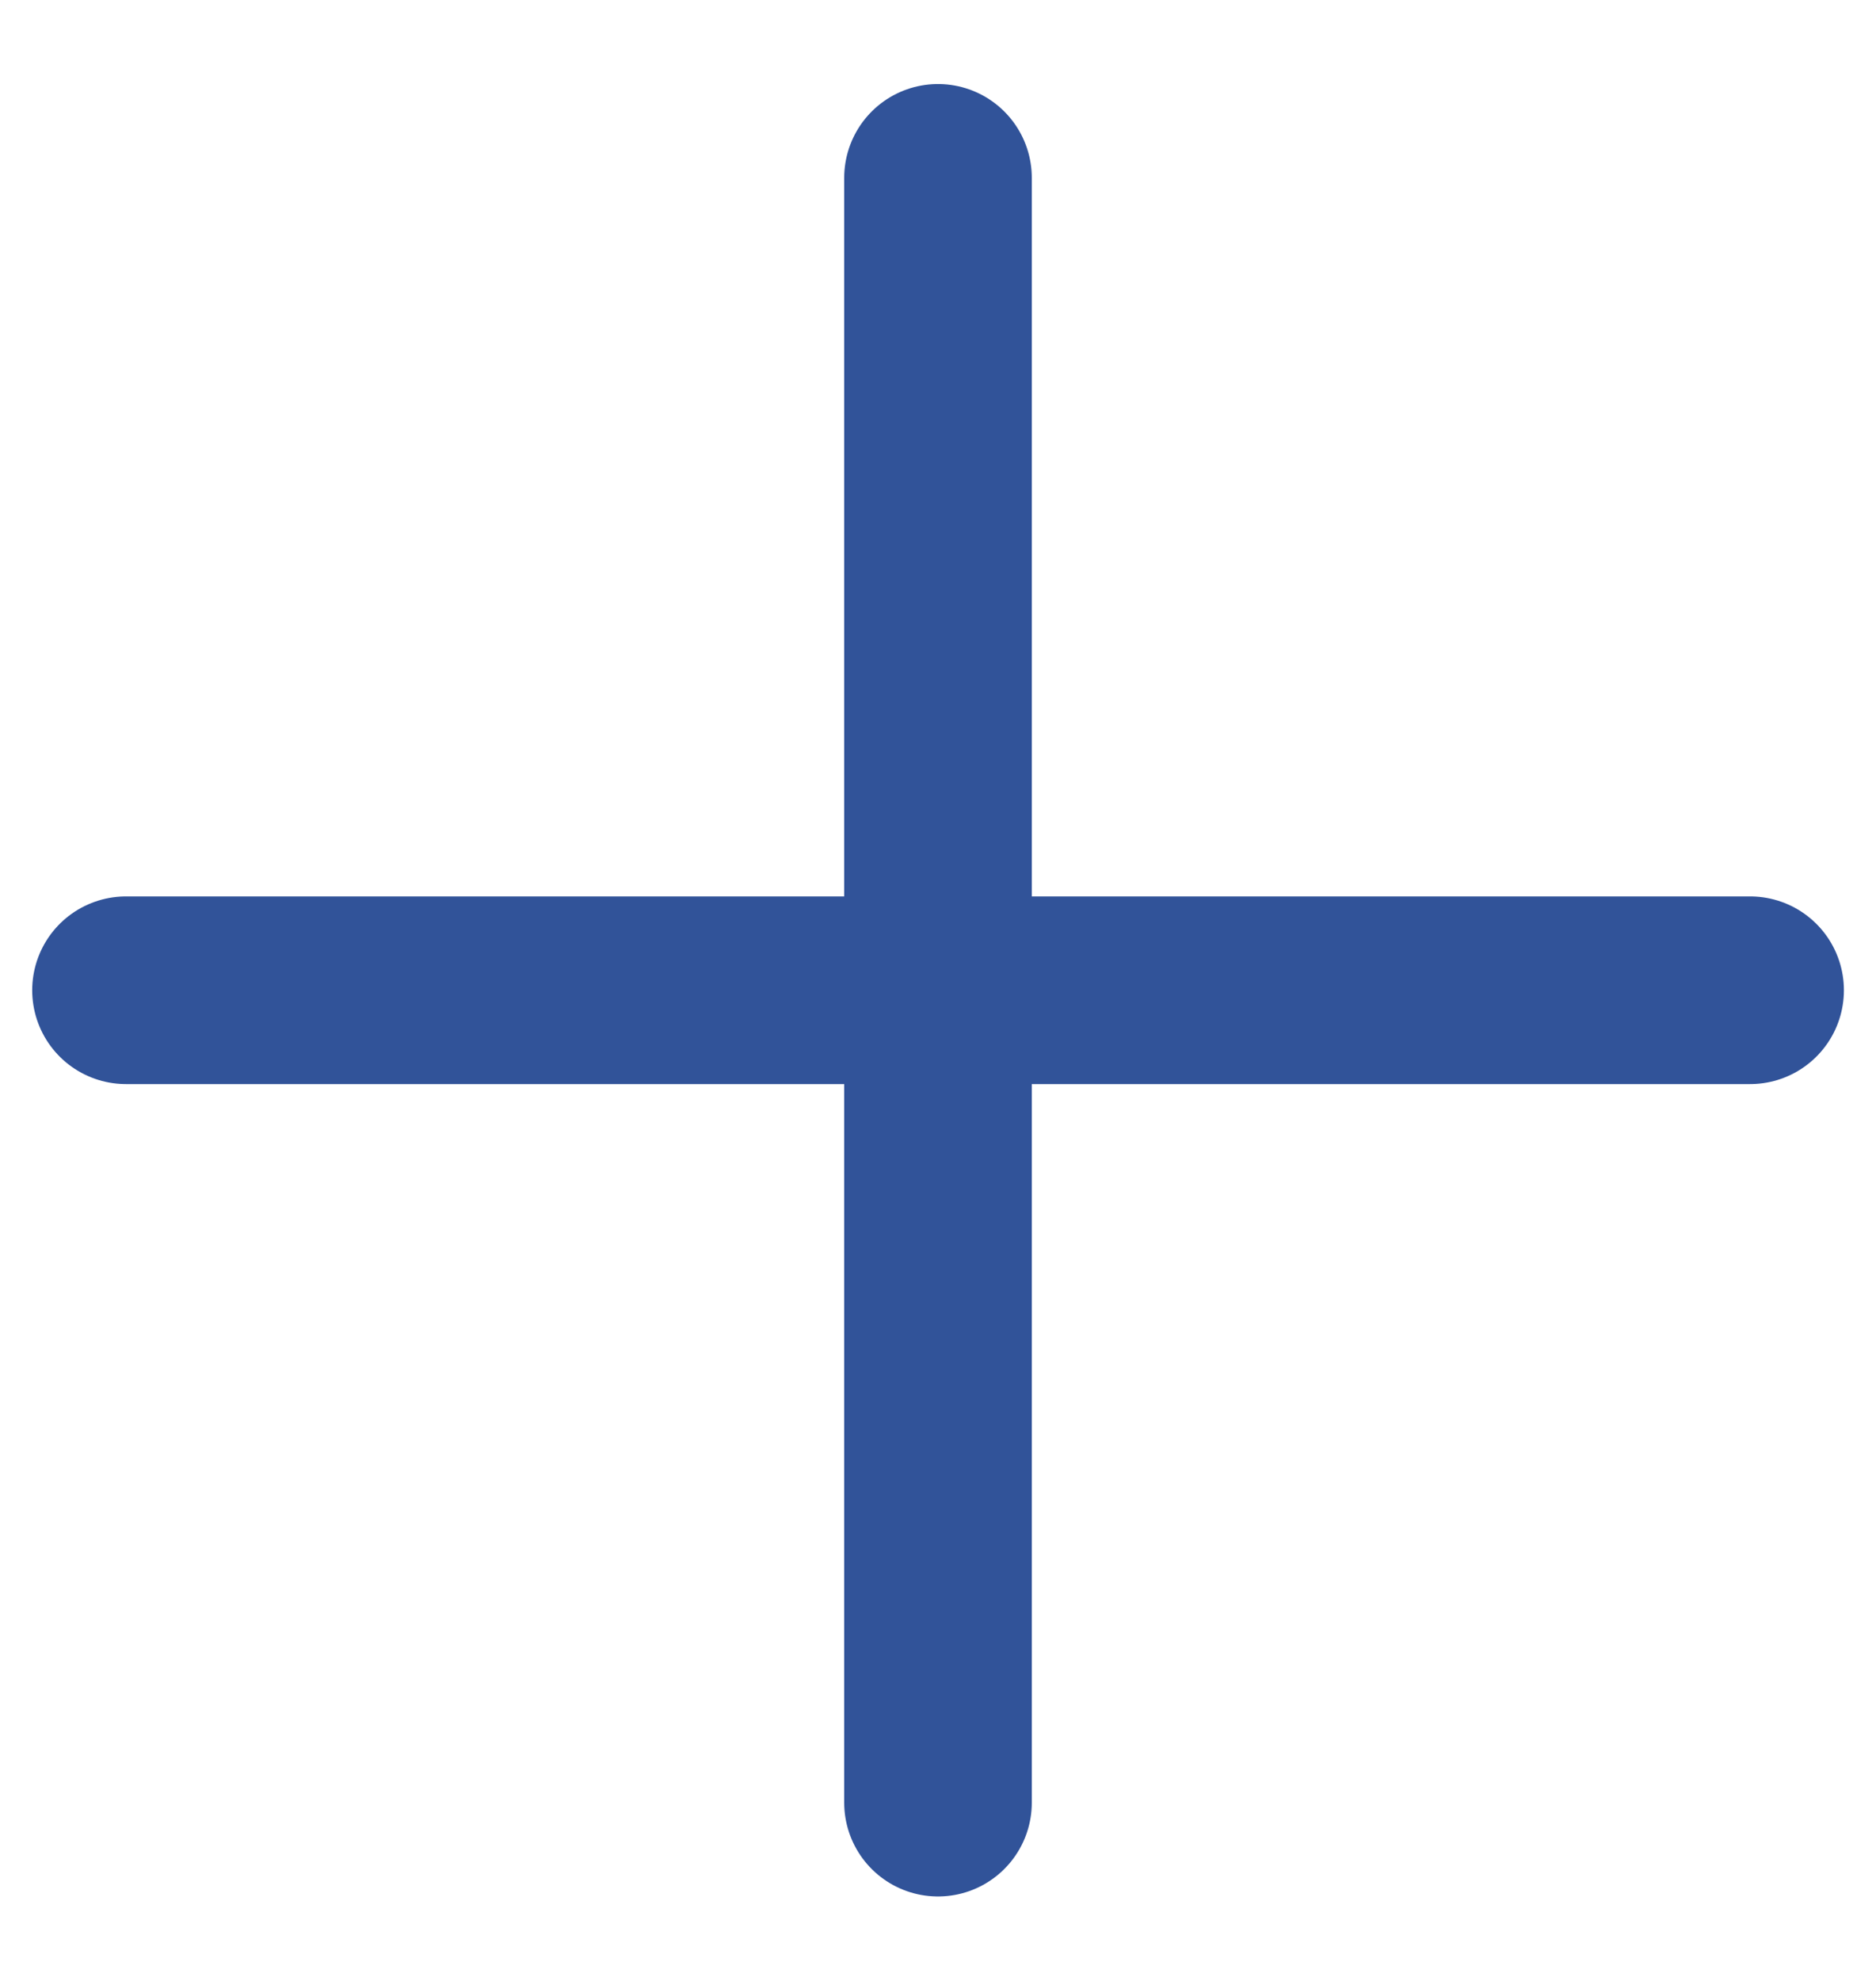 <svg width="18" height="19" viewBox="0 0 18 19" fill="none" xmlns="http://www.w3.org/2000/svg">
<path d="M9 1.706V17.29" stroke="#315399" stroke-width="1.8" stroke-linecap="round" stroke-linejoin="round"/>
<path d="M1.209 9.498H16.792" stroke="#315399" stroke-width="1.8" stroke-linecap="round" stroke-linejoin="round"/>
</svg>
